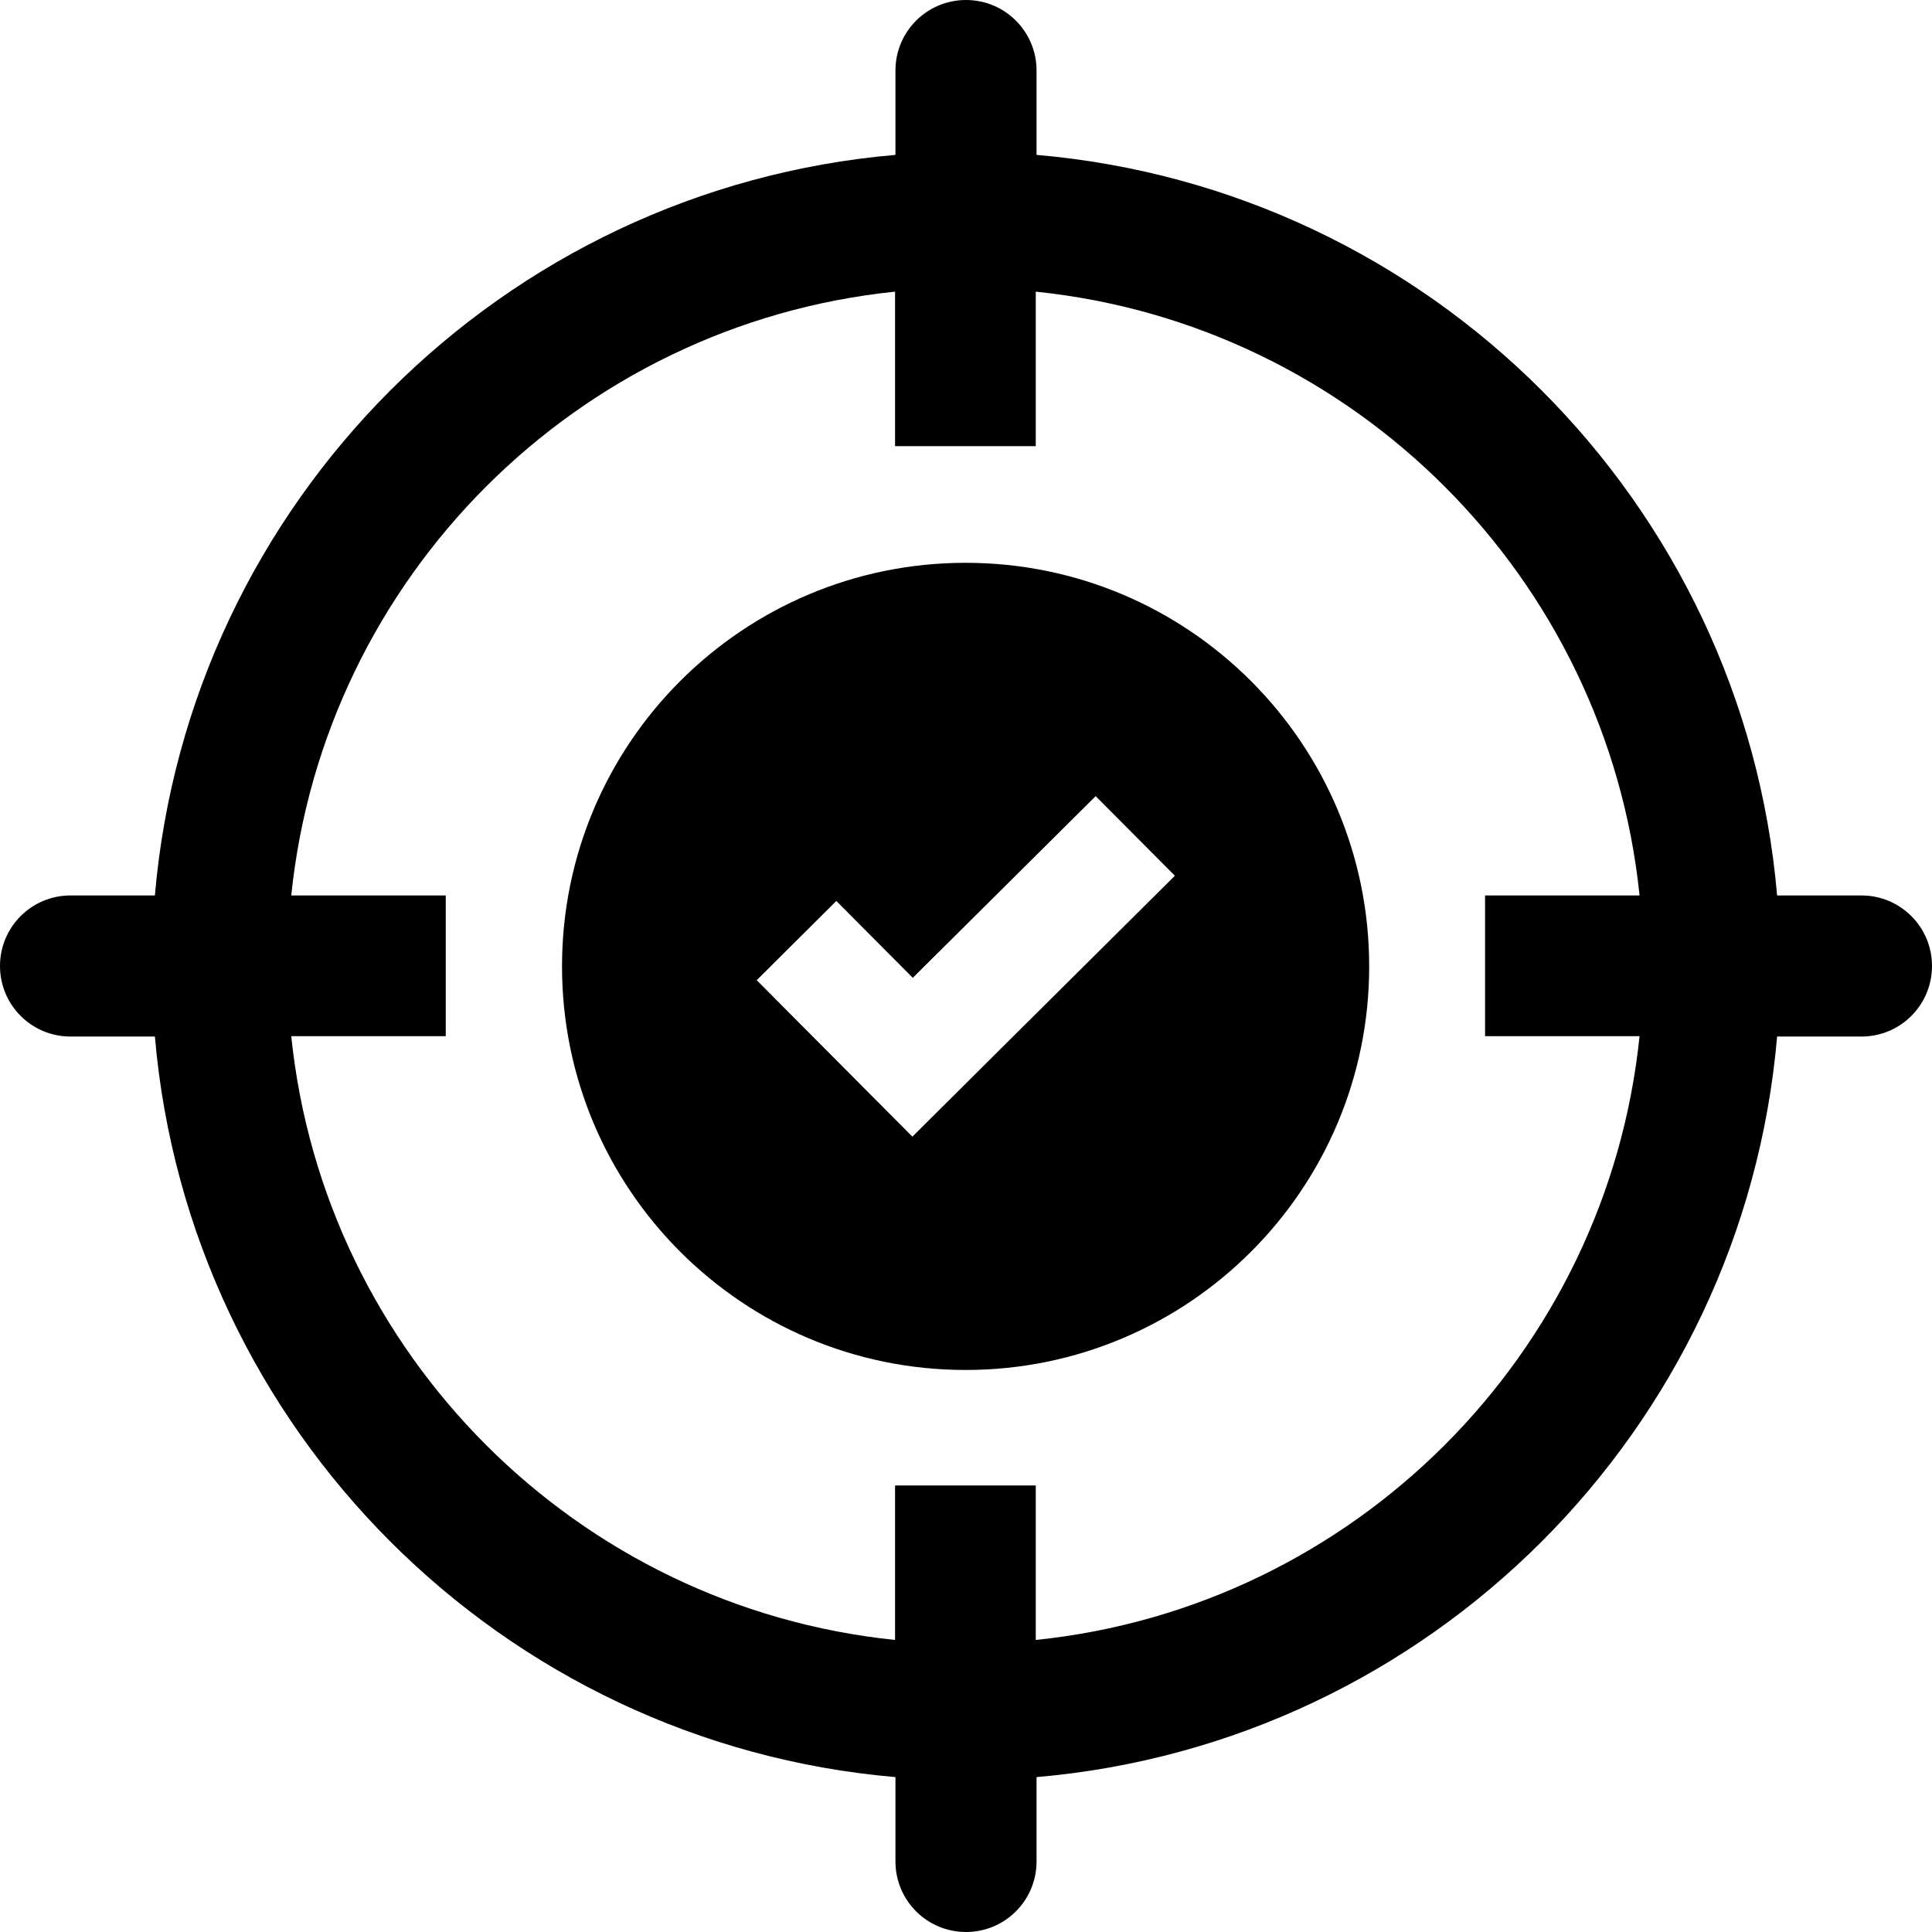 <?xml version="1.0" encoding="iso-8859-1"?>
<!-- Generator: Adobe Illustrator 19.0.0, SVG Export Plug-In . SVG Version: 6.00 Build 0)  -->
<svg version="1.1" id="Layer_1" xmlns="http://www.w3.org/2000/svg" xmlns:xlink="http://www.w3.org/1999/xlink" x="0px" y="0px"
	 viewBox="0 0 490.2 490.2" style="enable-background:new 0 0 490.2 490.2;" xml:space="preserve">
<g>
	<g>
		<g>
			<path d="M245,142.8c-56.5,0-102.4,45.8-102.4,102.4c0,56.6,45.9,102.4,102.4,102.4s102.4-45.8,102.4-102.4
				C347.4,188.7,301.6,142.8,245,142.8z M251.7,268.3l-20.2,20.1l-20.1-20.2L192,248.7l20.2-20.1l19.4,19.5L278,202l20.1,20.2
				L251.7,268.3z"/>
			<path d="M472.3,227.2h-21.4C442.3,127.4,362.8,47.9,263,39.3V17.9C263,8,255,0,245.1,0c-9.9,0-17.9,8-17.9,17.9v21.4
				c-99.8,8.6-179.3,88.1-187.9,187.9H17.9c-9.9,0-17.9,8-17.9,17.9C0,255,8,263,17.9,263h21.4c8.6,99.8,88.1,179.3,187.9,187.9
				v21.4c0,9.9,8,17.9,17.9,17.9c9.9,0,17.9-8,17.9-17.9v-21.4c99.8-8.6,179.3-88.1,187.9-187.9h21.4c9.9,0,17.9-8,17.9-17.9
				C490.2,235.2,482.2,227.2,472.3,227.2z M416,262.9c-8.3,80.7-72.5,144.9-153.2,153.2v-39.2h-35.7v39.2
				c-80.7-8.3-144.9-72.5-153.2-153.2h39.2v-35.7H73.9C82.2,146.5,146.4,82.3,227.1,74v39.2h35.7V74
				c80.7,8.3,144.9,72.5,153.2,153.2h-39.2v35.7H416z"/>
		</g>
	</g>
</g>
<g>
</g>
<g>
</g>
<g>
</g>
<g>
</g>
<g>
</g>
<g>
</g>
<g>
</g>
<g>
</g>
<g>
</g>
<g>
</g>
<g>
</g>
<g>
</g>
<g>
</g>
<g>
</g>
<g>
</g>
</svg>
